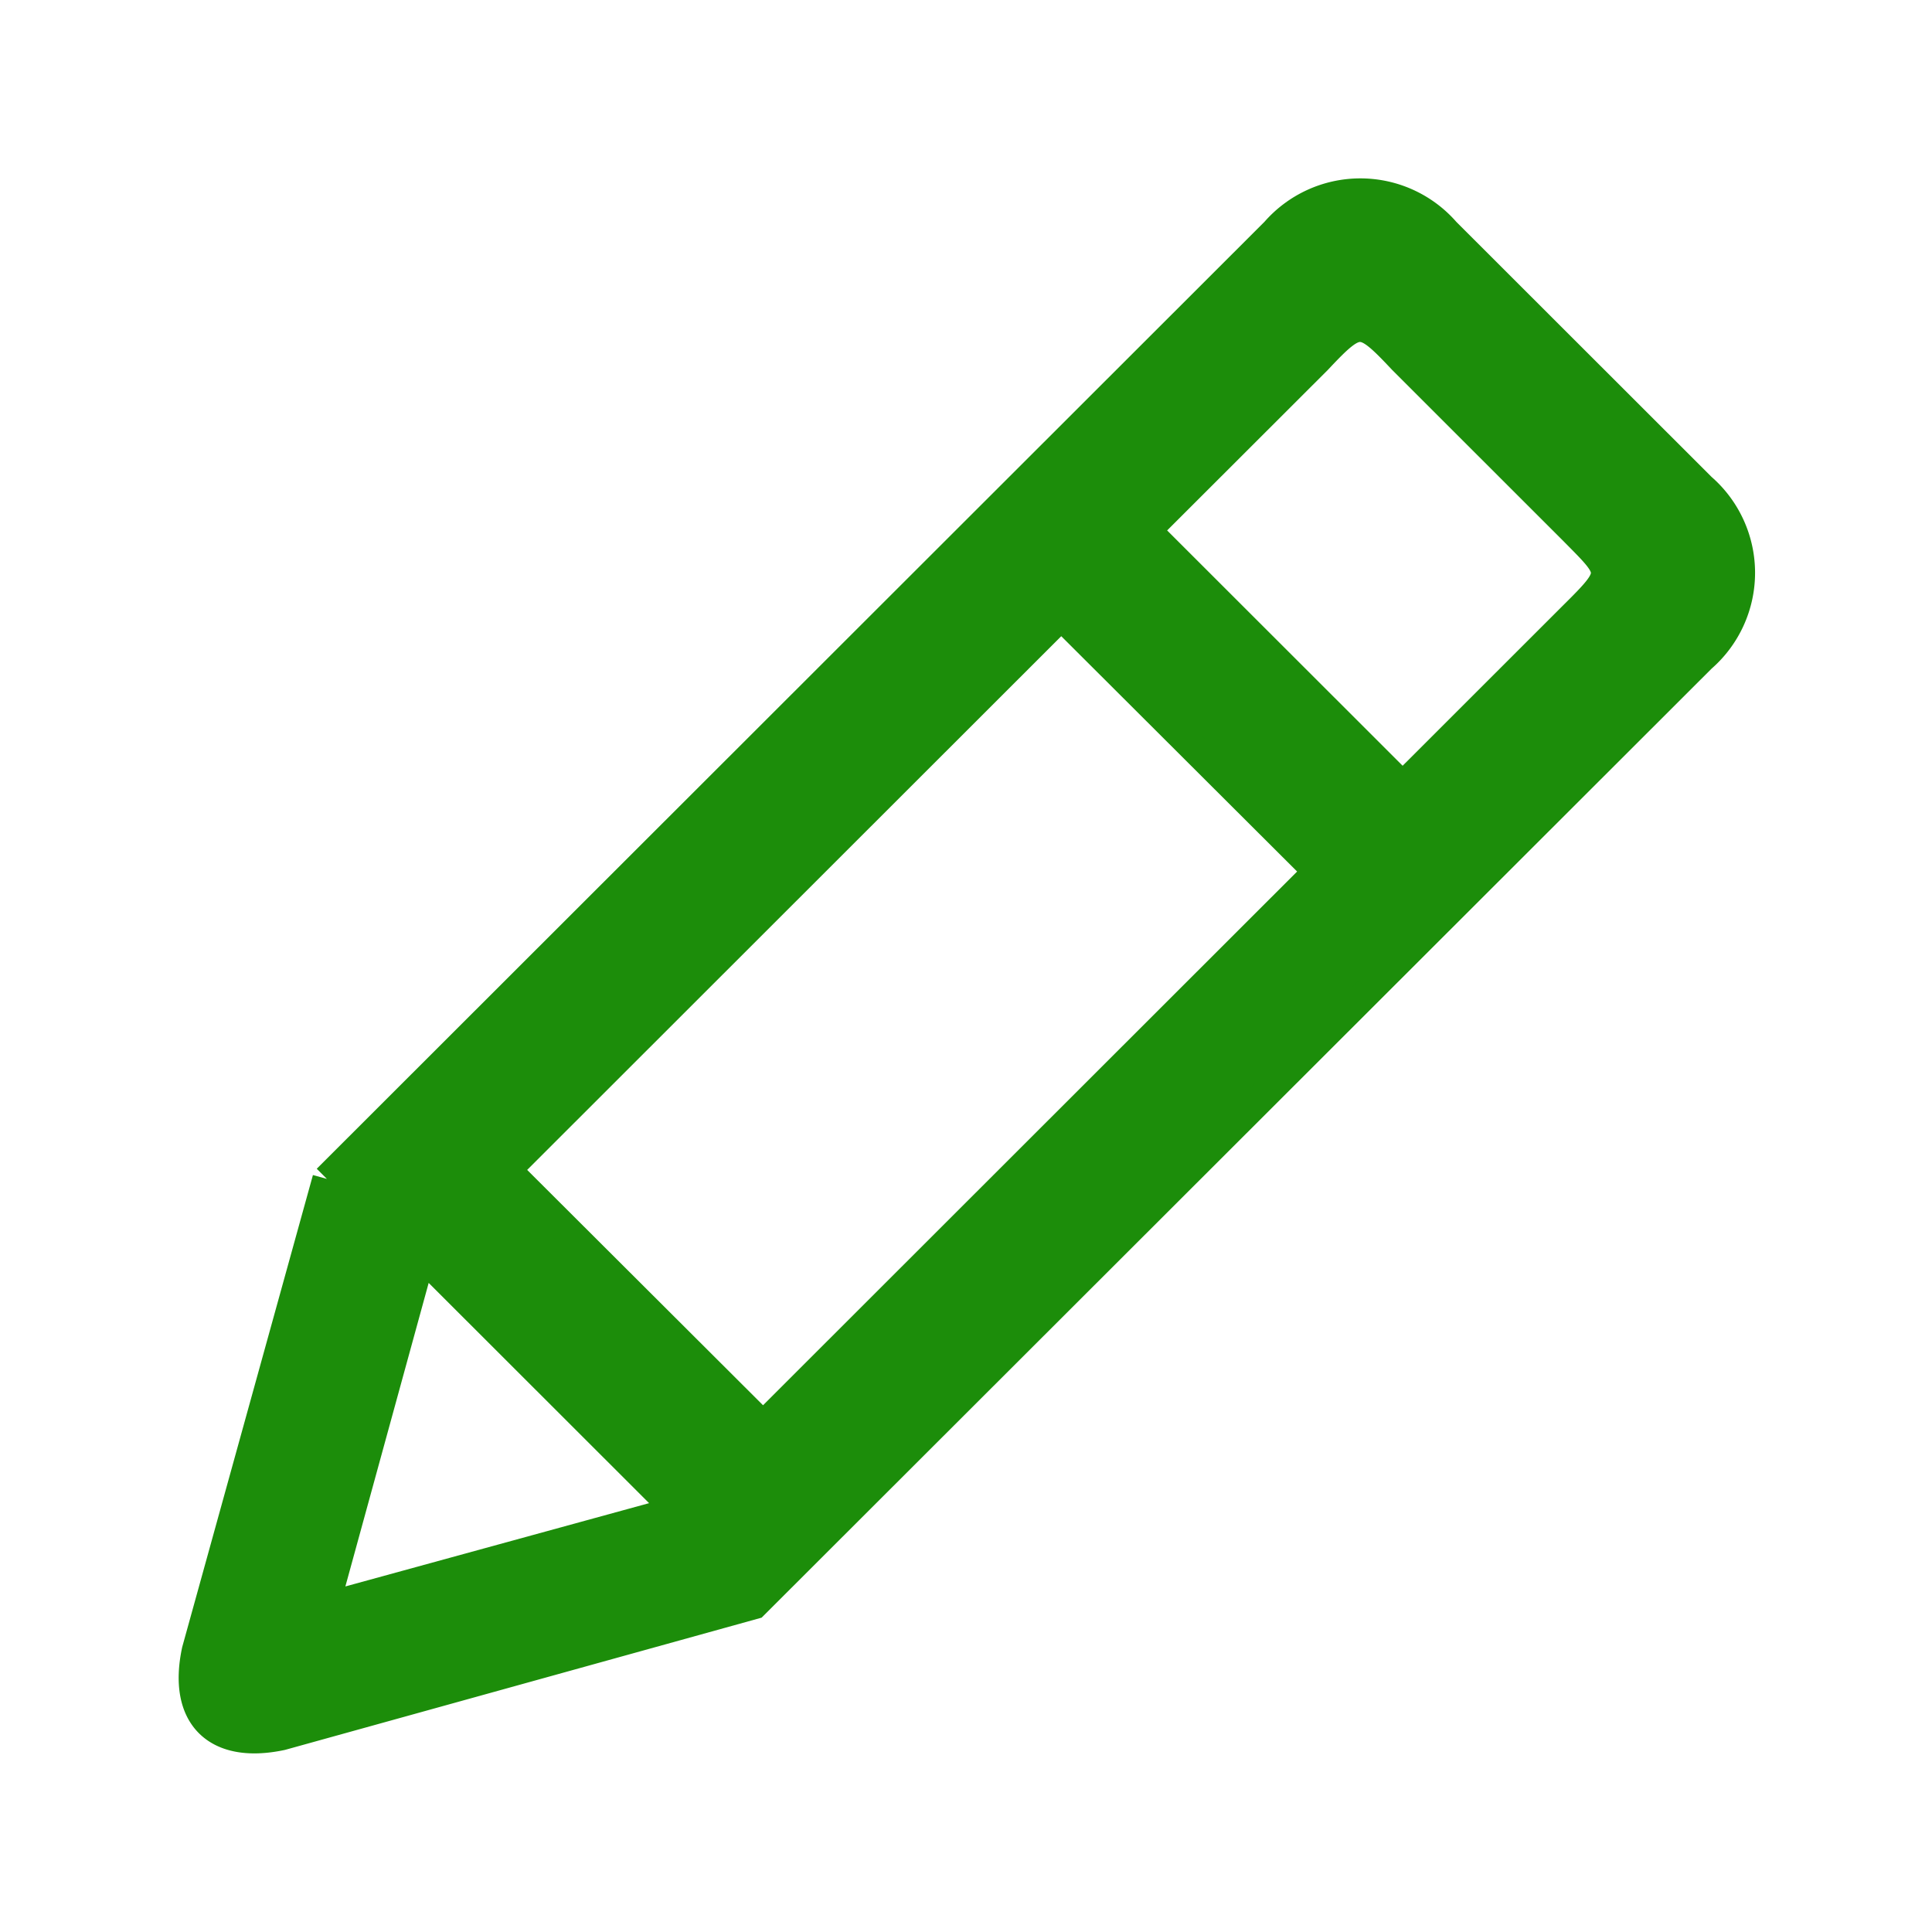 <svg id="xiugai_icon" xmlns="http://www.w3.org/2000/svg" width="20" height="20" viewBox="0 0 20 20">
  <defs>
    <style>
      .cls-1 {
        fill: rgba(165,68,68,0);
      }

      .cls-2 {
        fill: #1c8d0a;
        stroke: #1c8d0a;
        stroke-width: 0.3px;
      }
    </style>
  </defs>
  <rect id="矩形_123" data-name="矩形 123" class="cls-1" width="20" height="20"/>
  <path id="路径_142" data-name="路径 142" class="cls-2" d="M1.386,10.206,11.2.4a1.171,1.171,0,0,1,1.767,0l2.65,2.648a1.169,1.169,0,0,1,0,1.765l-9.81,9.8L.916,15.97c-.678.144-1.028-.205-.883-.883l1.352-4.882m.977.789-1,3.644,3.647-1-2.65-2.648M14.287,4.375c.458-.454.43-.447,0-.883L12.521,1.727c-.419-.446-.461-.45-.883,0L9.871,3.492l2.65,2.648ZM5.9,12.76l5.741-5.737L8.987,4.375,3.246,10.112Z" transform="translate(1.999 1.999)"/>
</svg>
